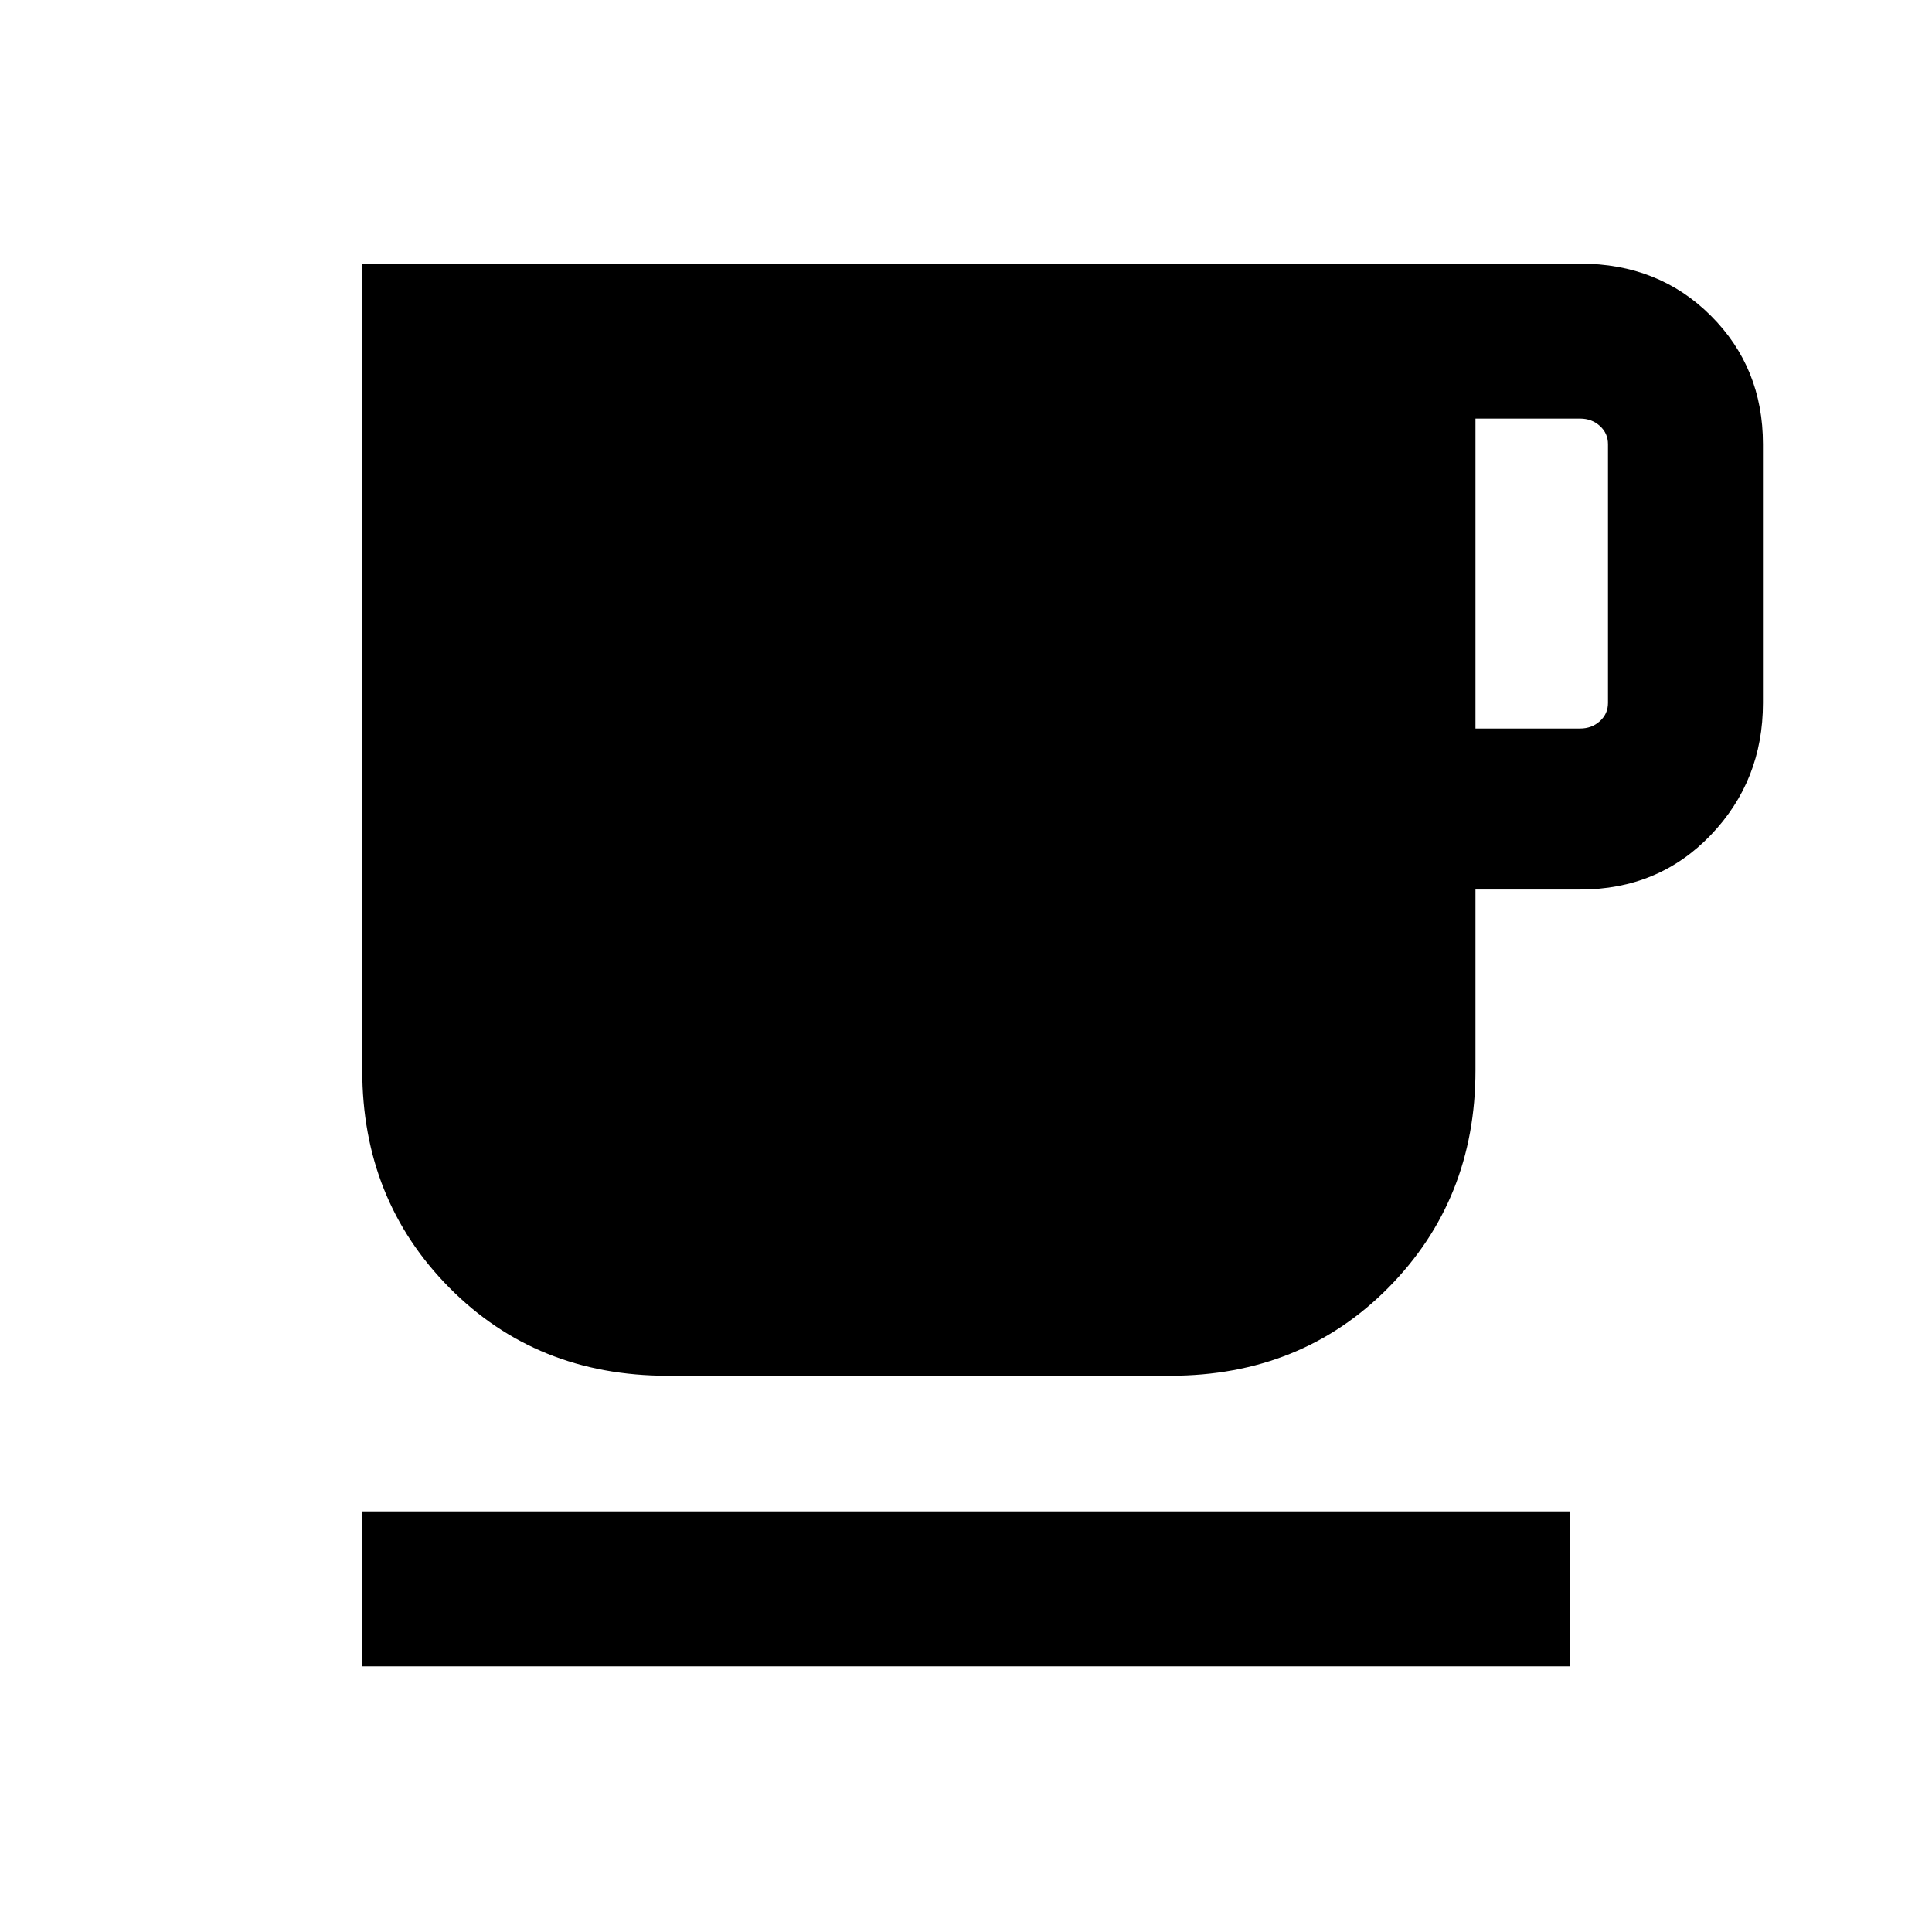 <svg xmlns="http://www.w3.org/2000/svg" height="20" viewBox="0 -960 960 960" width="20"><path d="M180-132v-77h600v77H180Zm151.69-144.39q-65.07 0-108.38-43.73T180-428.15V-829h605.15q39.01 0 64.93 25.84Q876-777.31 876-739.31v128.62q0 38.55-25.92 65.62Q824.16-518 785.15-518h-52v89.85q0 64.3-43.3 108.03-43.31 43.73-108.39 43.73H331.69ZM733.15-598h52q5.77 0 9.81-3.65 4.04-3.66 4.04-9.04v-128.62q0-5.38-4.04-9.04-4.04-3.65-9.81-3.65h-52v154Z"/></svg>